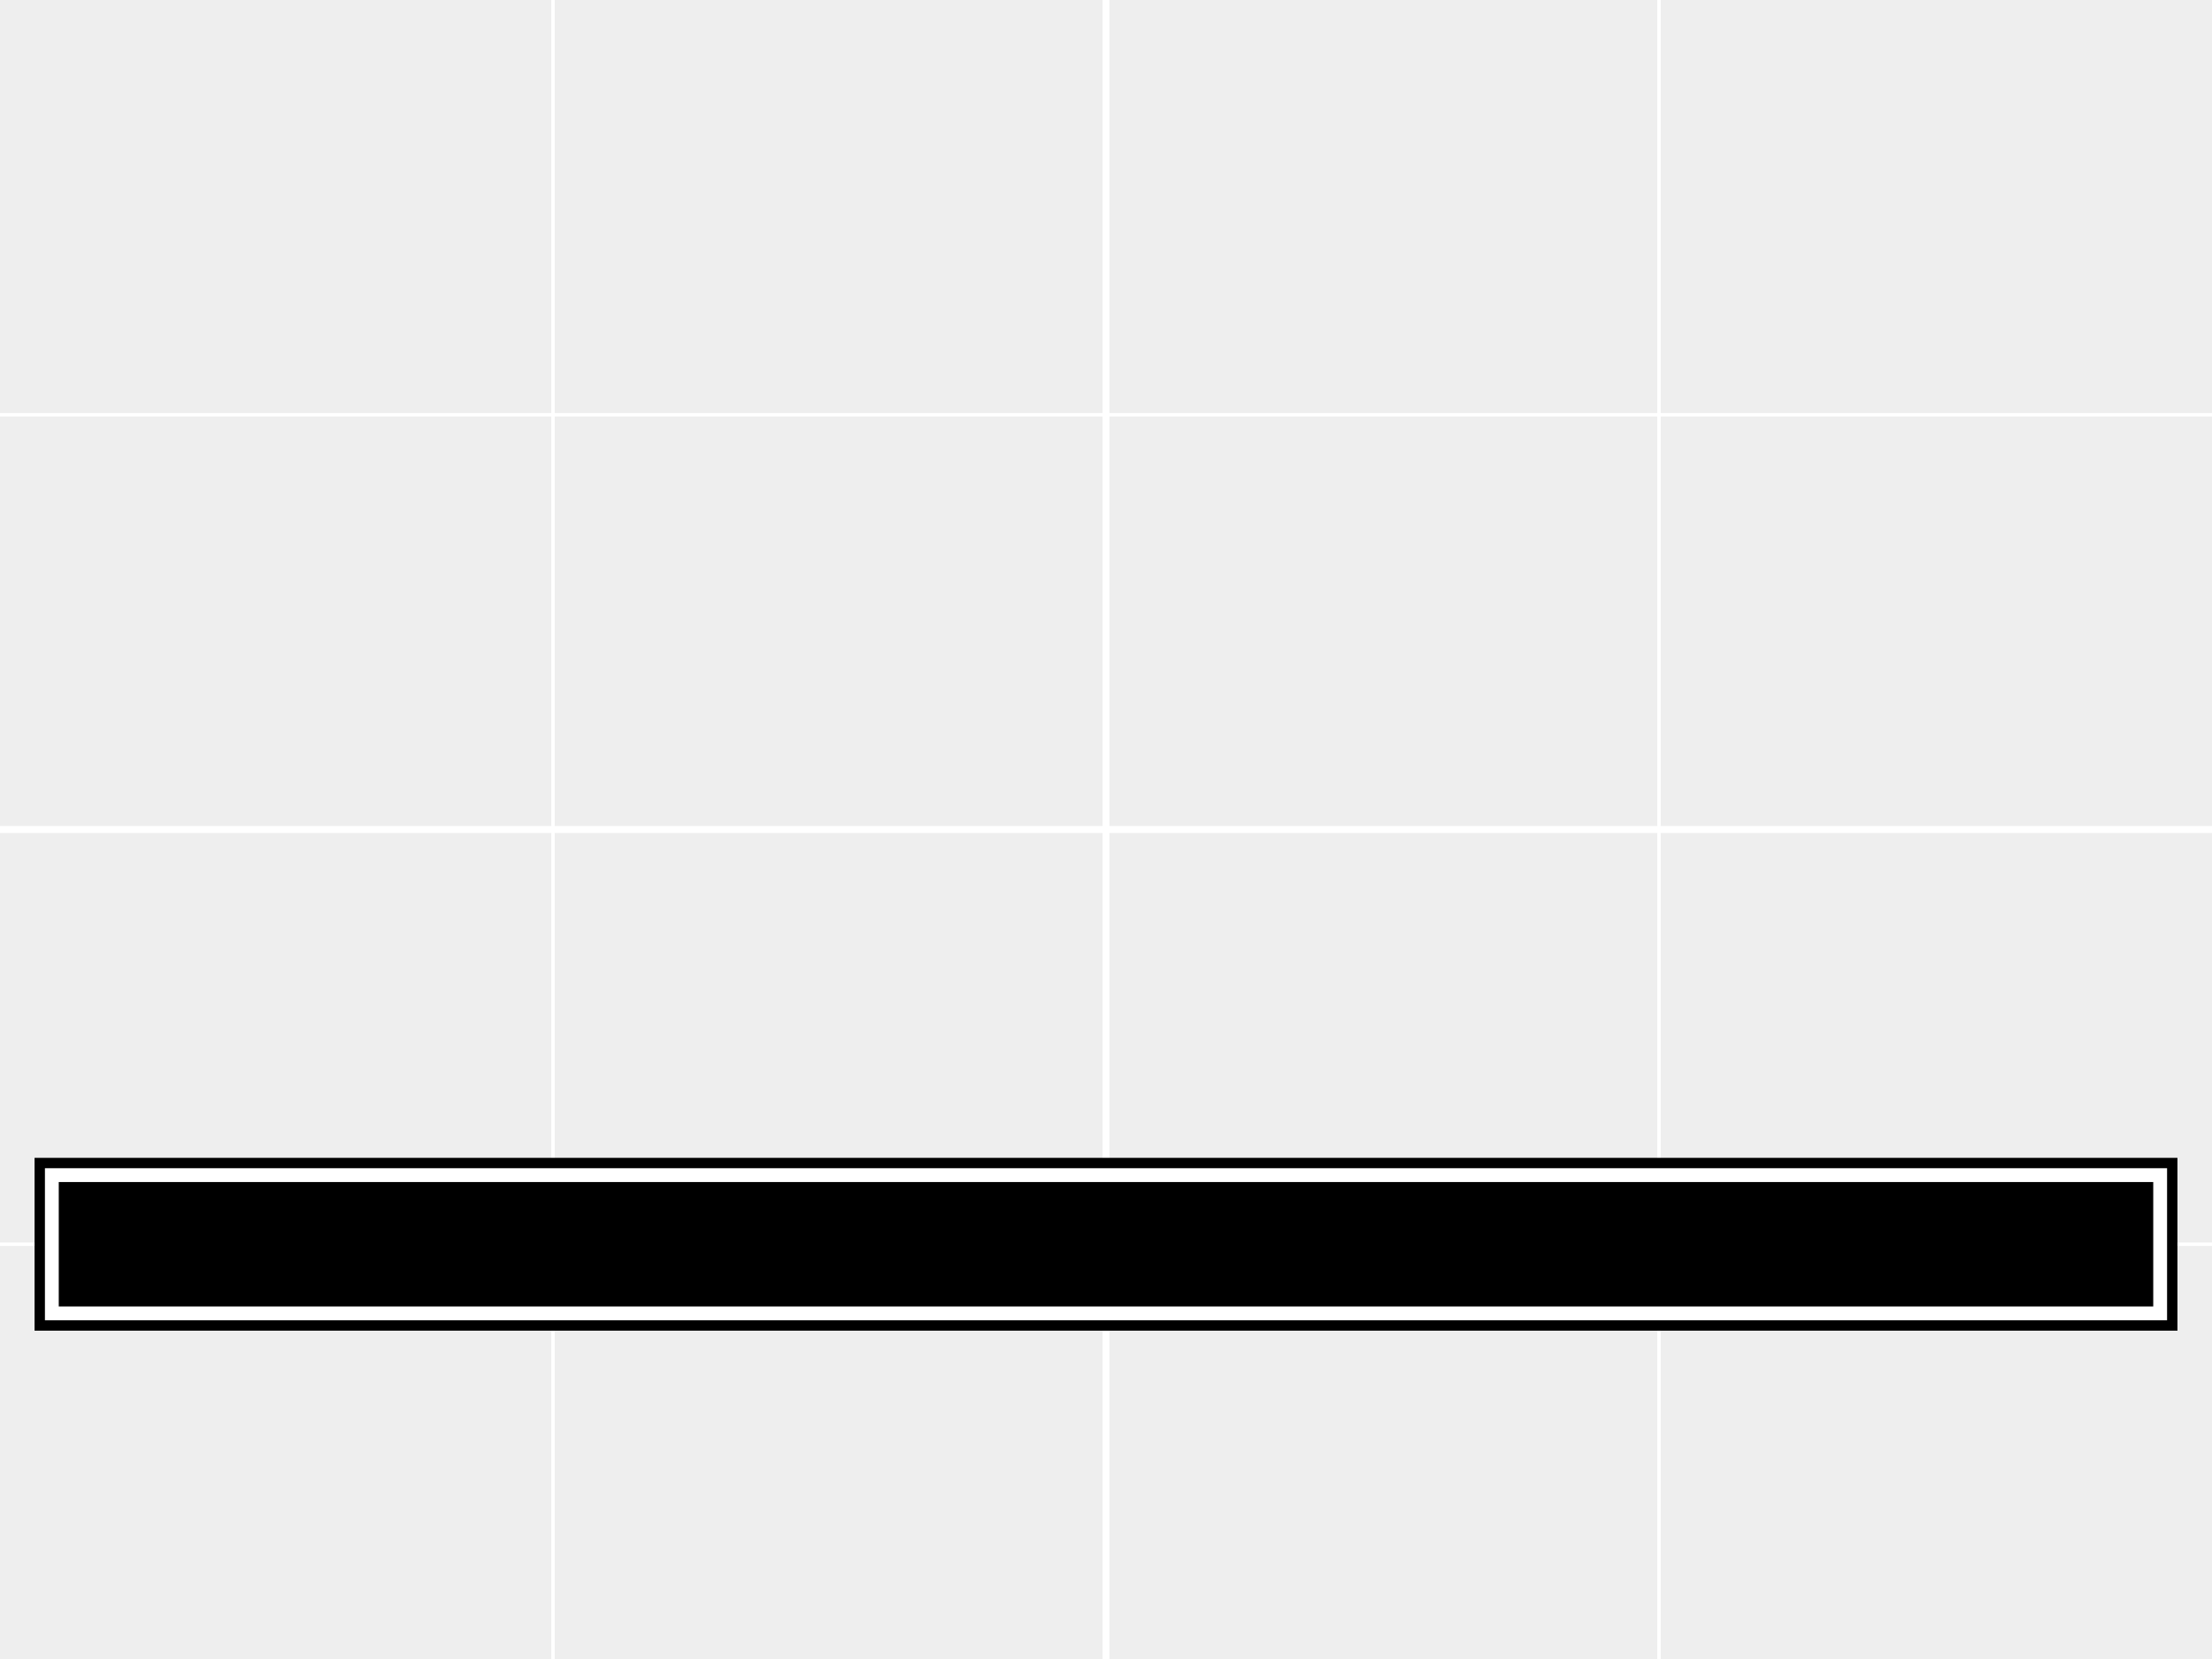 <svg xmlns="http://www.w3.org/2000/svg" xmlns:xlink="http://www.w3.org/1999/xlink" viewBox="0 0 640 480"><rect width="640" height="480" x="0" y="0" fill="#eee"/><line x1="320" x2="320" y1="0" y2="480" stroke="#fff" stroke-width="2"/><line x1="160" x2="160" y1="0" y2="480" stroke="#fff" stroke-width="1"/><line x1="480" x2="480" y1="0" y2="480" stroke="#fff" stroke-width="1"/><line x1="0" x2="640" y1="240" y2="240" stroke="#fff" stroke-width="2"/><line x1="0" x2="640" y1="120" y2="120" stroke="#fff" stroke-width="1"/><line x1="0" x2="640" y1="360" y2="360" stroke="#fff" stroke-width="1"/><rect width="620" height="50" x="10" y="335" fill="#000"/><rect width="614" height="44" x="13" y="338" fill="#fff"/><rect width="606" height="36" x="17" y="342" fill="#000"/></svg>